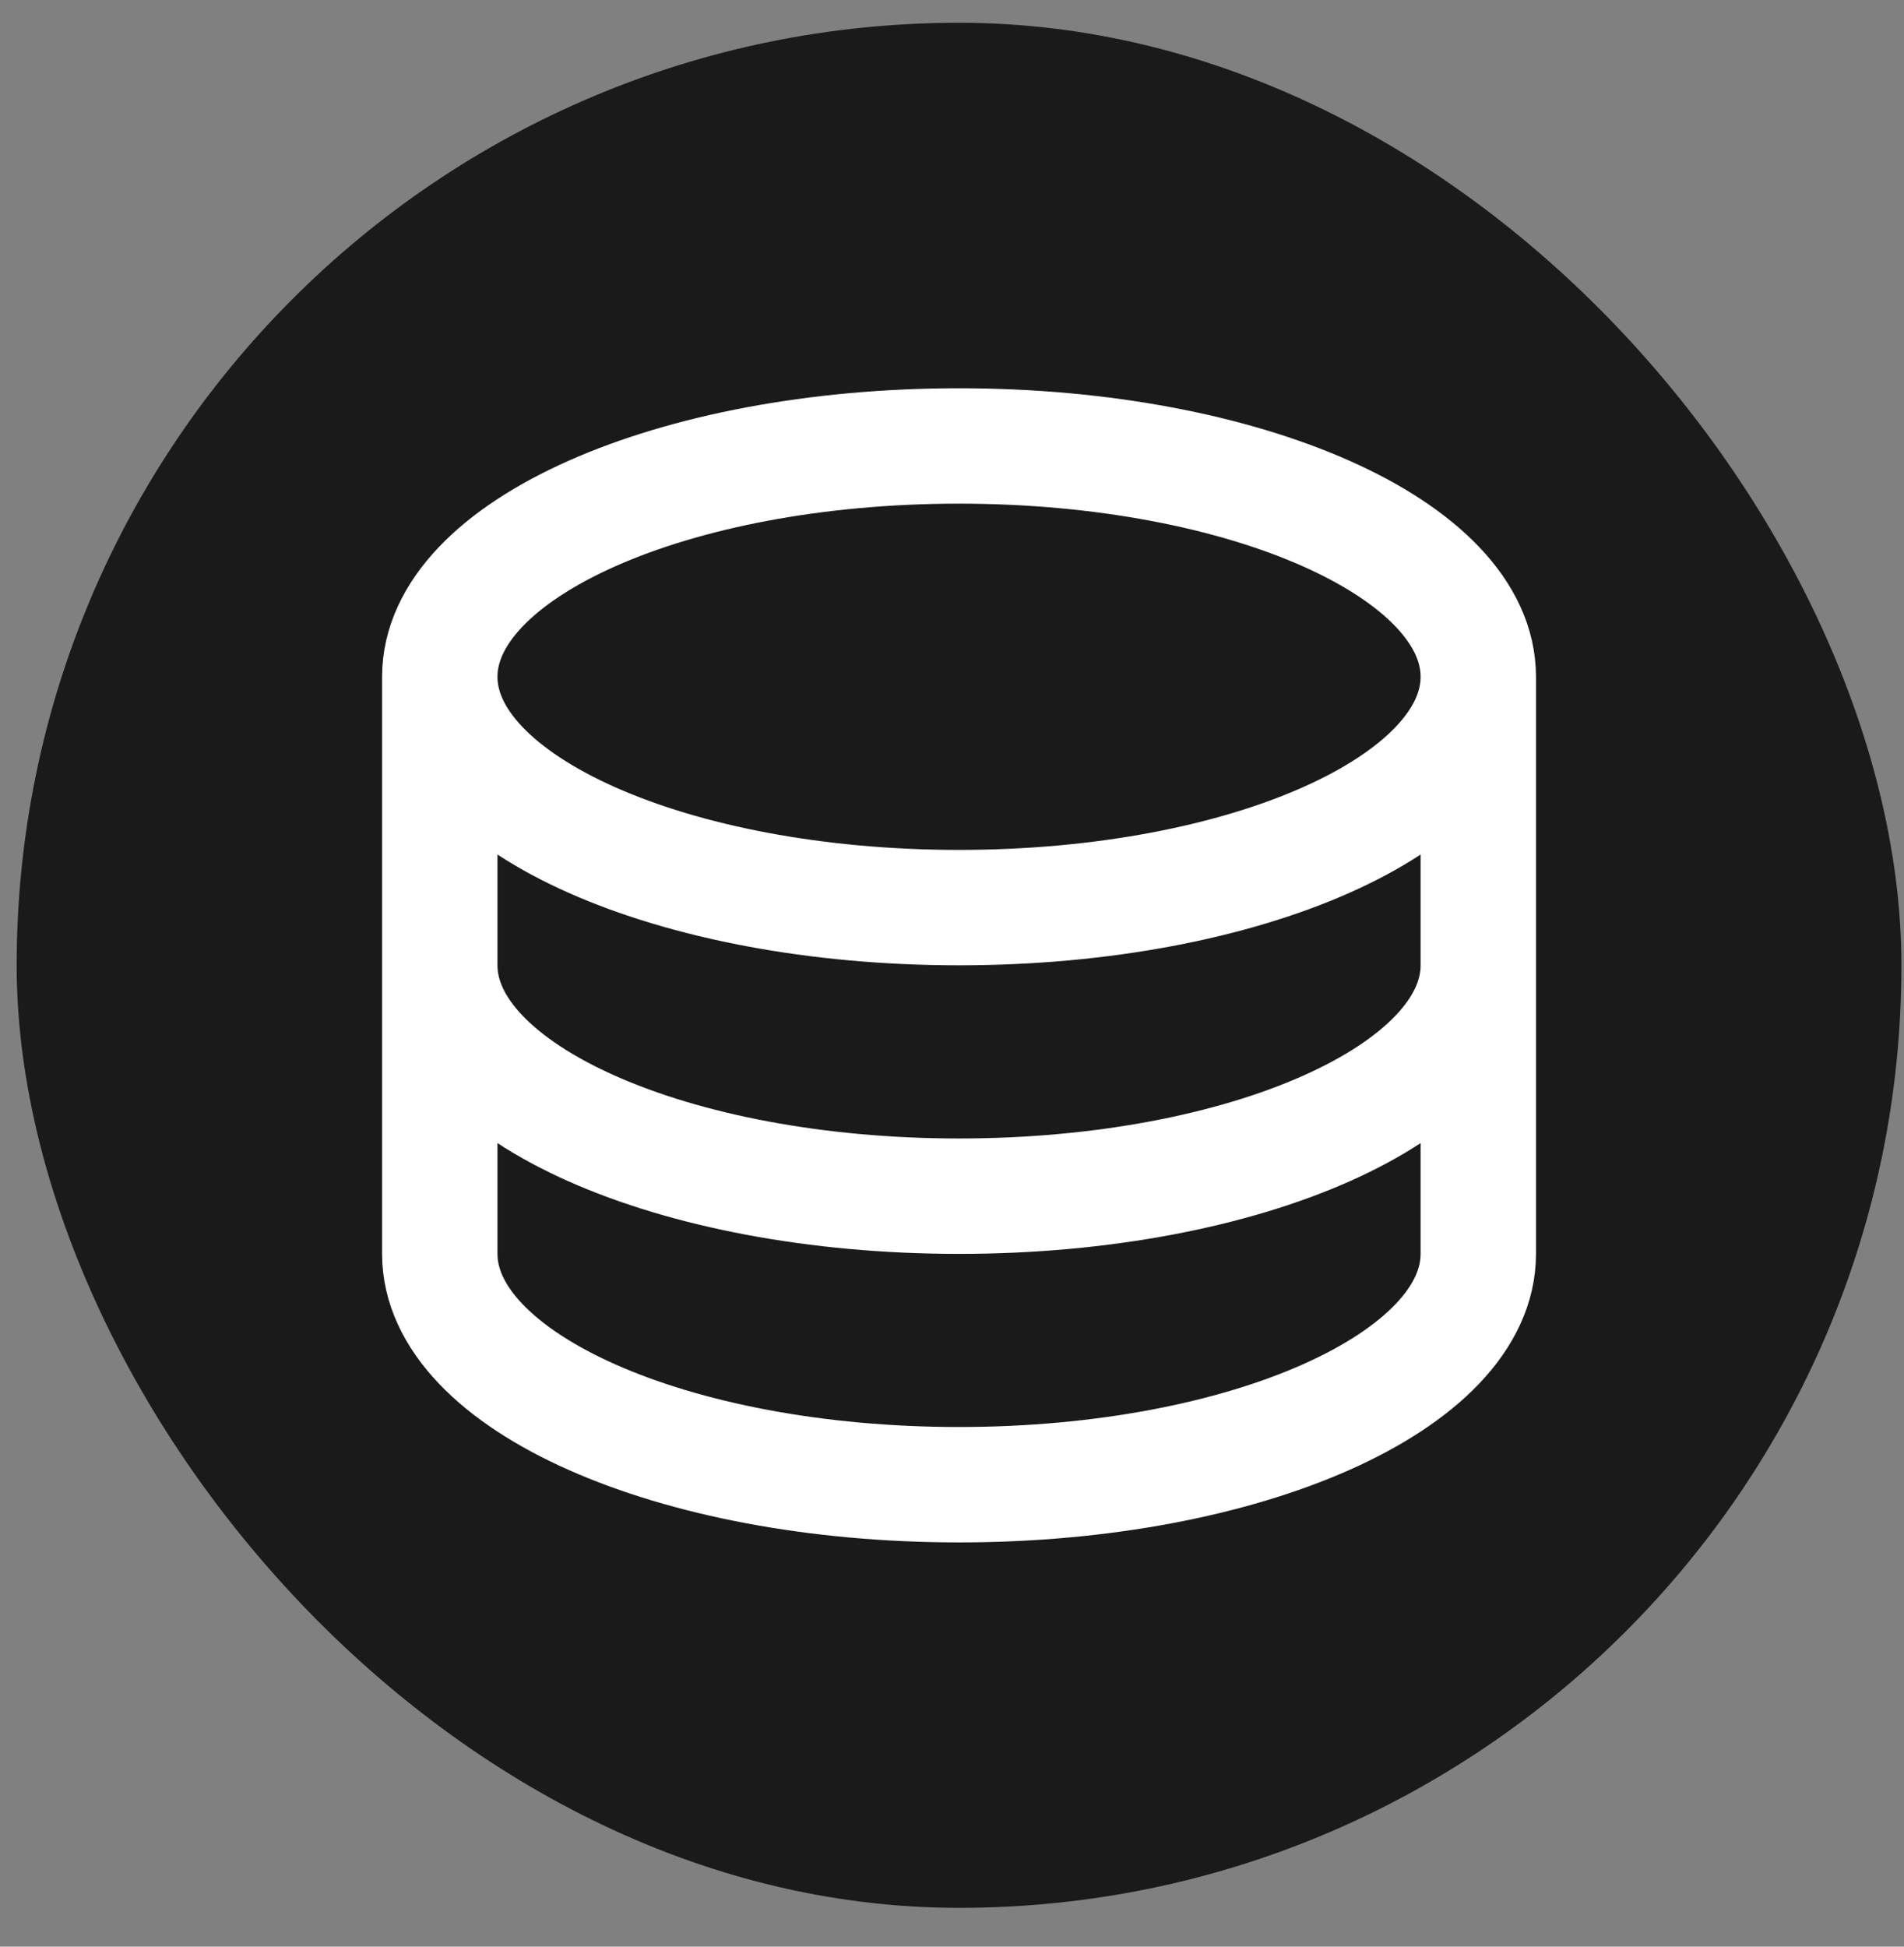 
<svg width="45" height="46" viewBox="0 0 45 46" fill="none" xmlns="http://www.w3.org/2000/svg">
<rect x="0" y="0" width="45" height="46" fill="#808080" stroke="none"/>
<rect x="0.394" y="0.538" width="44.545" height="44.545" rx="22.273" fill="black" fill-opacity="0.8"/>
<path d="M34.939 15.993C34.939 19.006 29.444 21.447 22.667 21.447C15.889 21.447 10.394 19.006 10.394 15.993M34.939 15.993C34.939 12.979 29.444 10.538 22.667 10.538C15.889 10.538 10.394 12.979 10.394 15.993M34.939 15.993V22.811M10.394 15.993V22.811M34.939 22.811C34.939 25.825 29.444 28.266 22.667 28.266C15.889 28.266 10.394 25.825 10.394 22.811M34.939 22.811V29.629C34.939 32.643 29.444 35.084 22.667 35.084C15.889 35.084 10.394 32.643 10.394 29.629V22.811" stroke="white" stroke-width="2.727" stroke-linecap="round" stroke-linejoin="round"/>
</svg>
